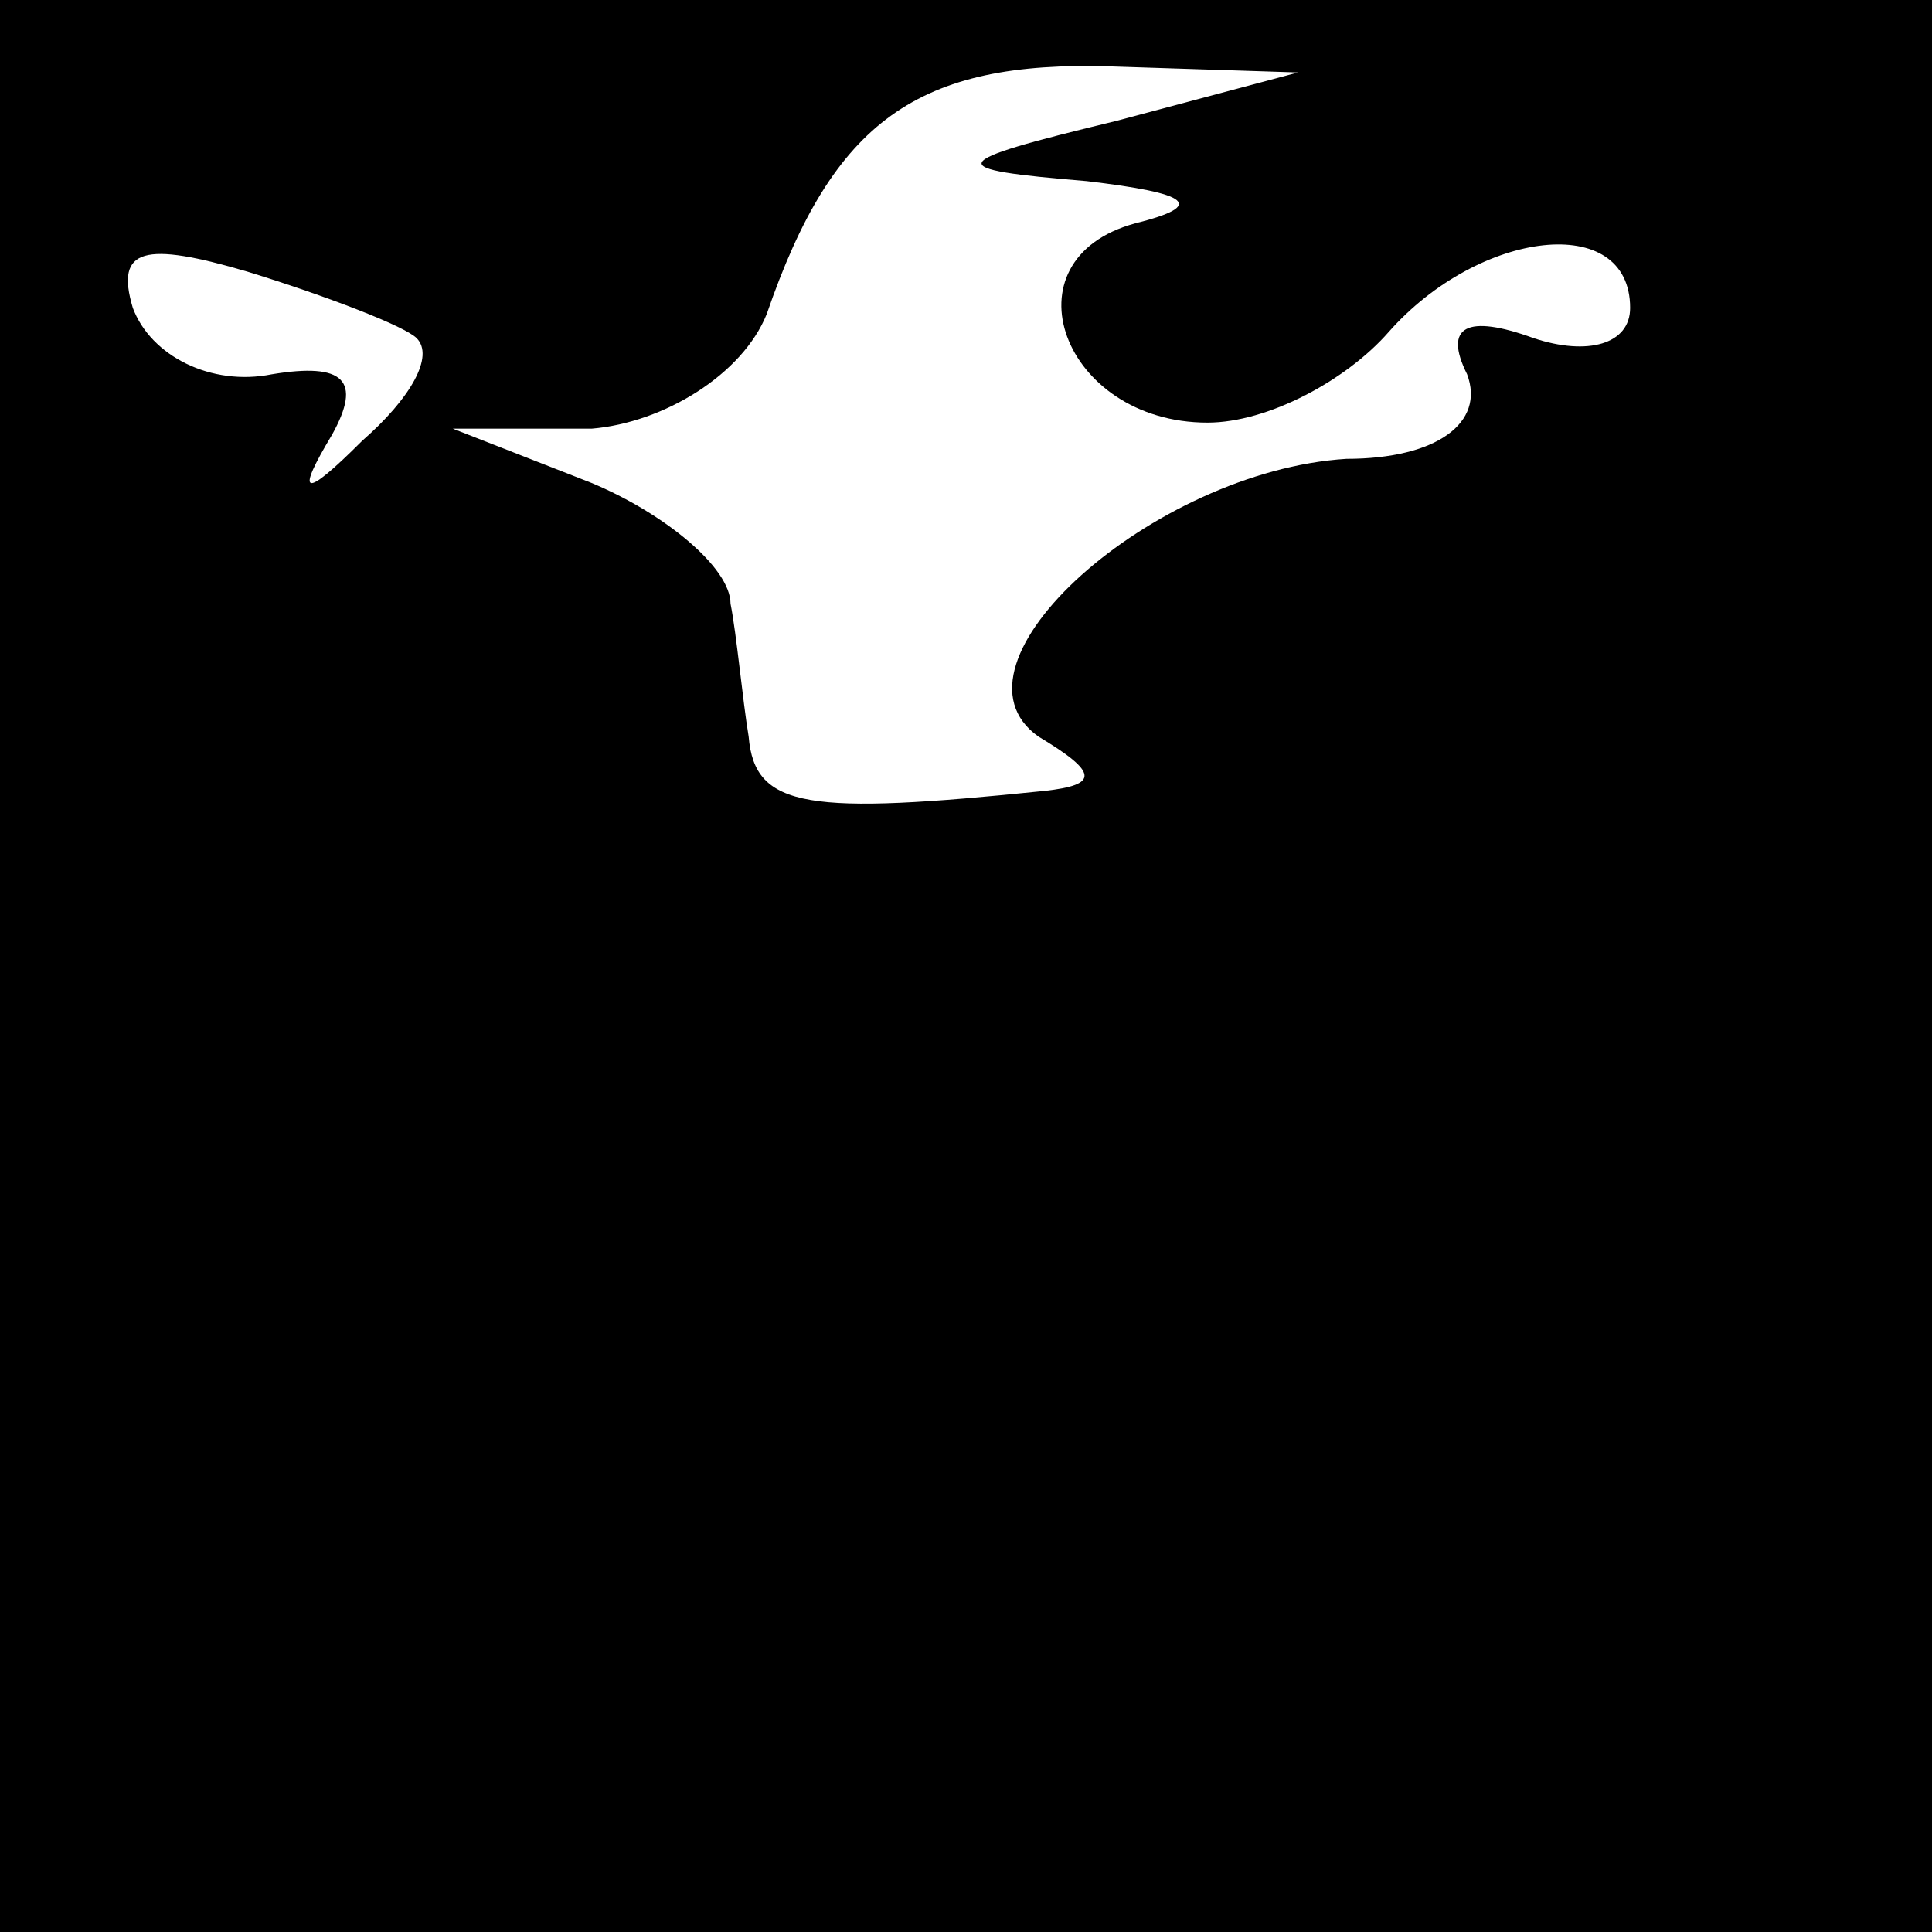 <?xml version="1.0" standalone="no"?>
<!DOCTYPE svg PUBLIC "-//W3C//DTD SVG 20010904//EN"
 "http://www.w3.org/TR/2001/REC-SVG-20010904/DTD/svg10.dtd">
<svg version="1.0" xmlns="http://www.w3.org/2000/svg"
 width="32pt" height="32pt" viewBox="0 0 32 32"
 preserveAspectRatio="xMidYMid meet">
<rect x="0" y="0" width="32" height="32" fill="#808080" stroke="none"/>
<g transform="translate(0,32) scale(0.1,-0.1)"
fill="#000000" stroke="none">
<path fill="#000000" stroke="none" d="M0 160 l0 -160 160 0 160 0 0 160 0
160 -160 0 -160 0 0 -160z"/>
<path fill="#ffffff" stroke="none" d="M185 300 c-29 -7 -29 -8 -5 -10 17 -2
20 -4 8 -7 -22 -6 -12 -33 12 -33 10 0 23 7 30 15 15 17 40 20 40 4 0 -6 -7
-8 -16 -5 -11 4 -15 2 -11 -6 3 -8 -5 -14 -20 -14 -32 -2 -68 -34 -51 -46 10
-6 10 -8 1 -9 -39 -4 -48 -3 -49 9 -1 6 -2 17 -3 22 0 6 -11 15 -23 20 l-23 9
23 0 c12 1 25 9 29 19 11 32 25 42 57 41 l31 -1 -30 -8z"/>
<path fill="#ffffff" stroke="none" d="M69 264 c3 -3 -1 -10 -9 -17 -10 -10
-11 -9 -5 1 5 9 2 12 -10 10 -10 -2 -20 3 -23 11 -3 10 2 11 19 6 13 -4 26 -9
28 -11z"/>
</g>
</svg>
